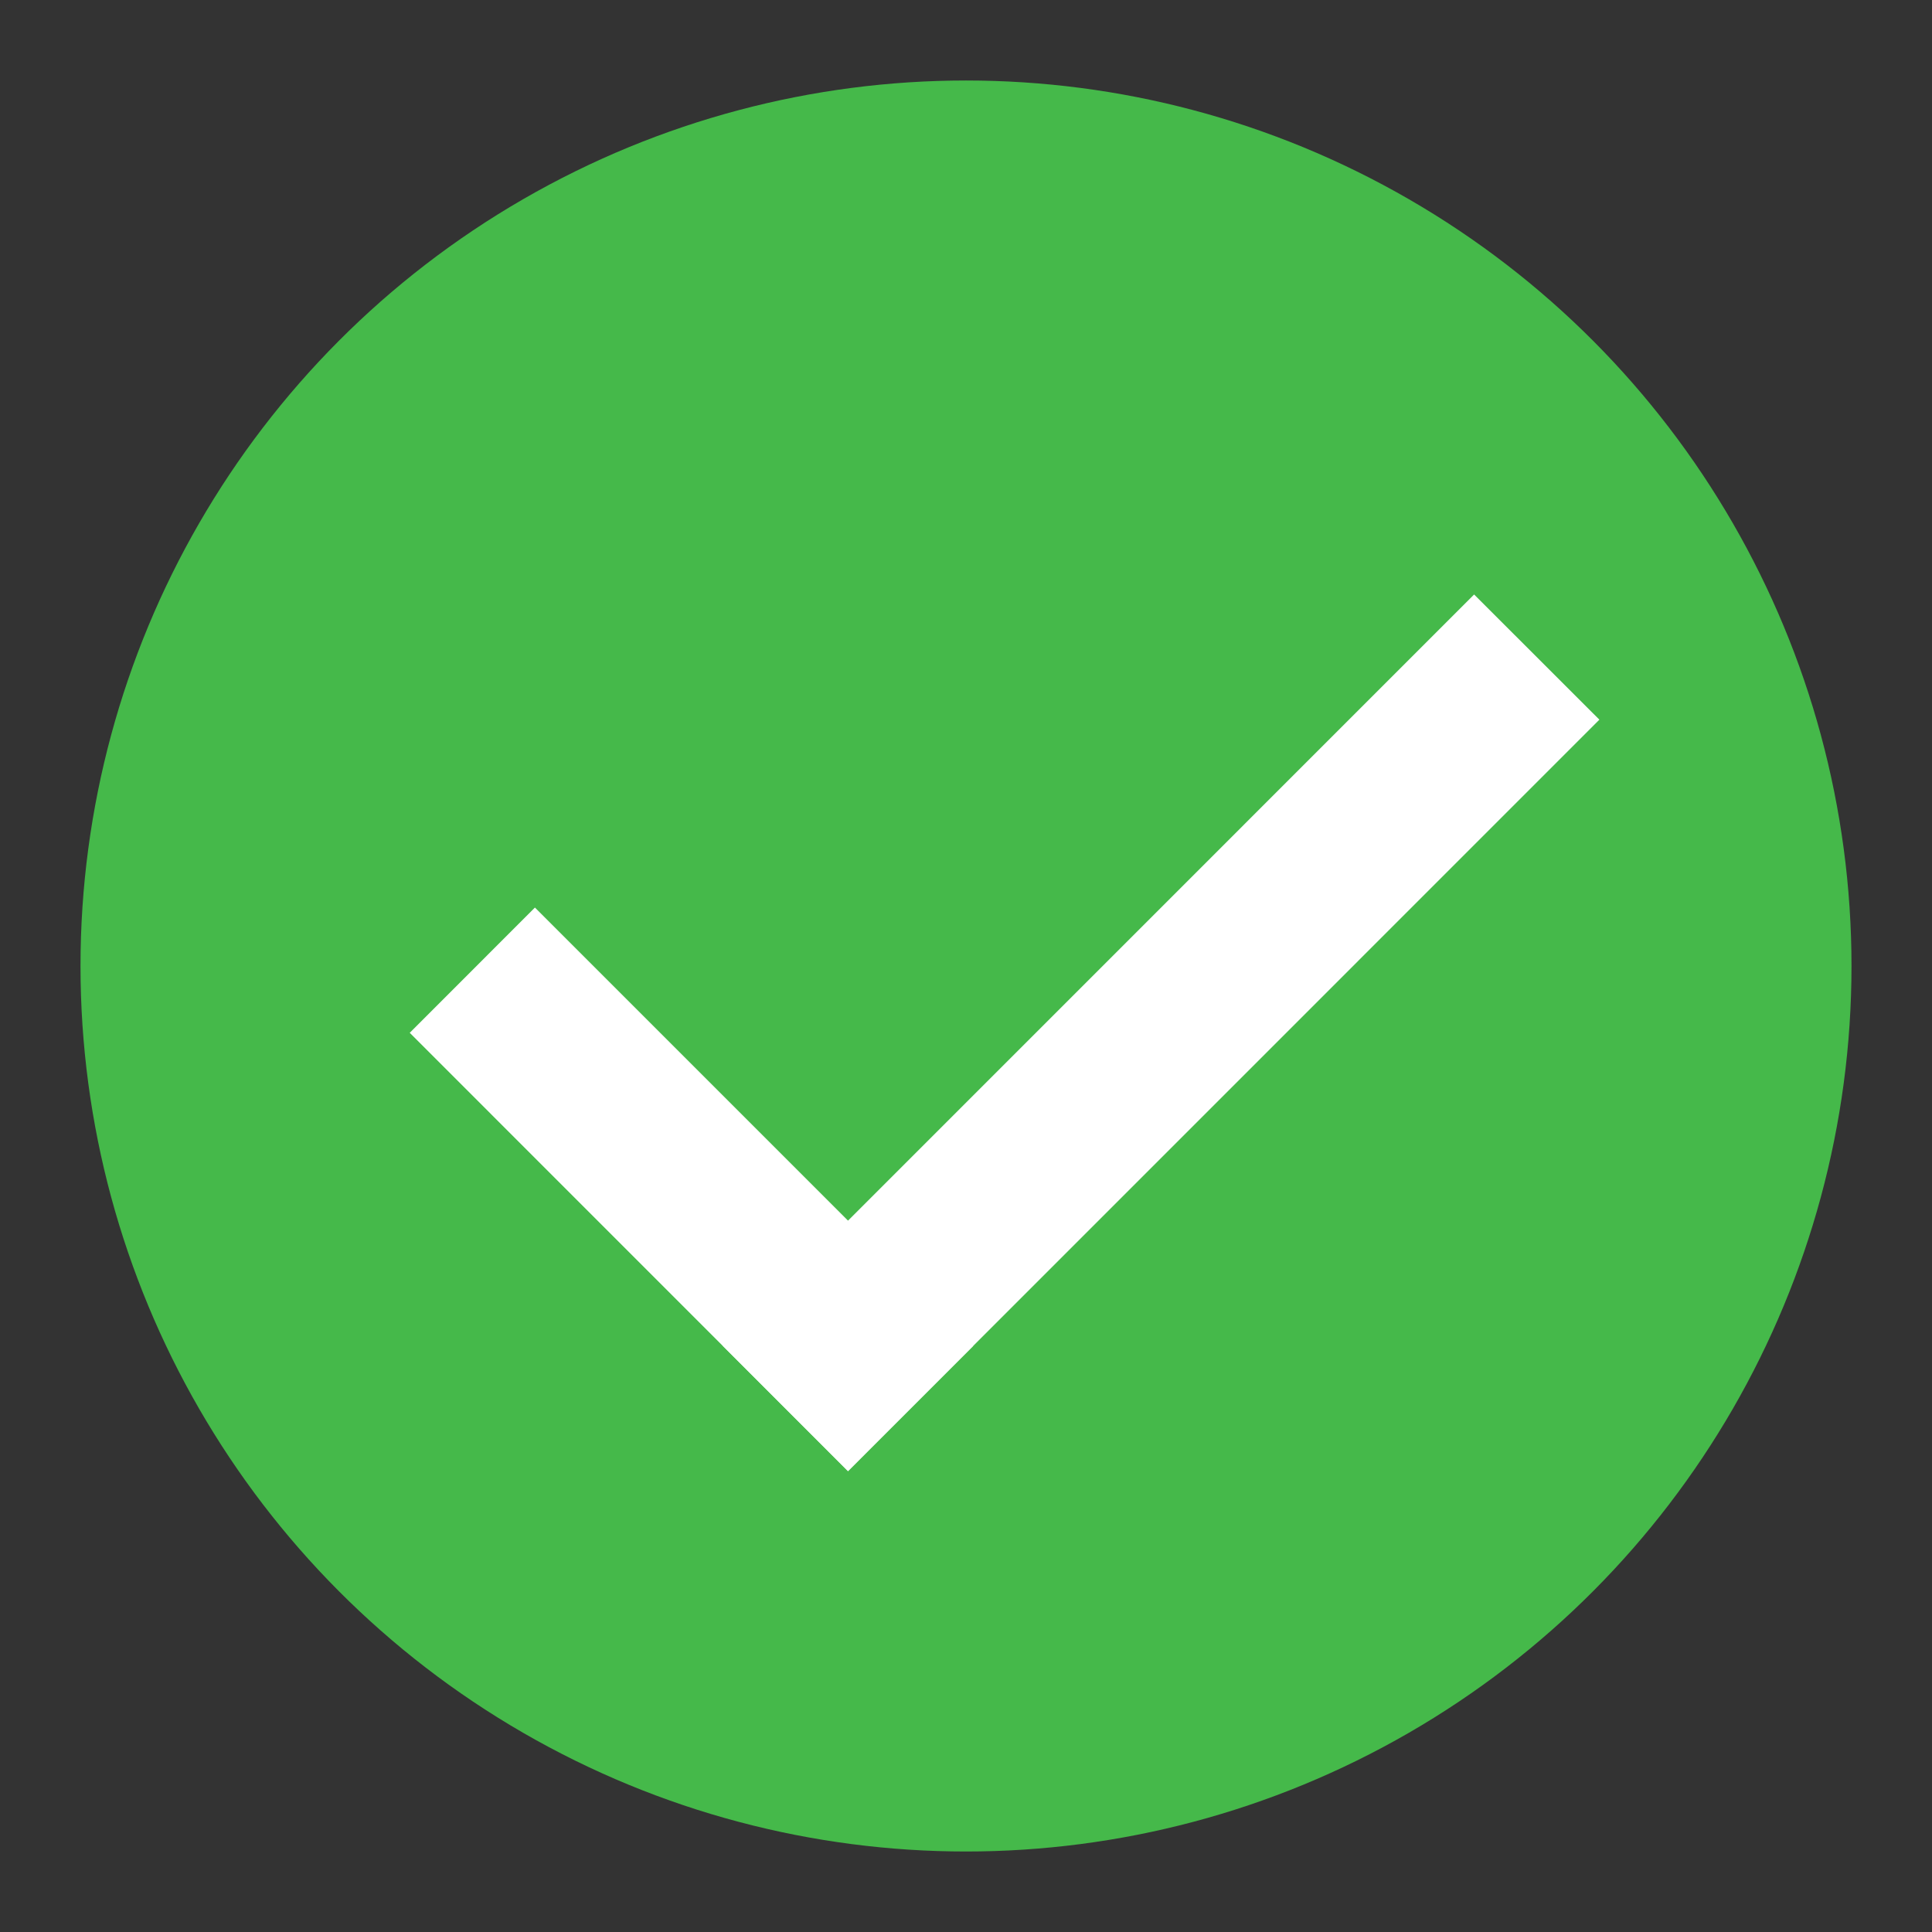 <svg width="24" height="24" viewBox="0 0 24 24" xmlns="http://www.w3.org/2000/svg">
    <rect x="0" y="0" width="24" height="24" fill="#333333" stroke="none"/>
    <g transform="translate(1 1)" fill="none" fill-rule="evenodd">
        <circle fill="#45B94A" cx="11" cy="11" r="11"/>
        <g fill="#FFF">
            <path d="m5.645 10.274 5.445 5.445-1.556 1.556L4.09 11.83z"/>
            <path d="m18.868 7.94-9.334 9.335-1.555-1.556 9.333-9.334z"/>
        </g>
    </g>
</svg>
